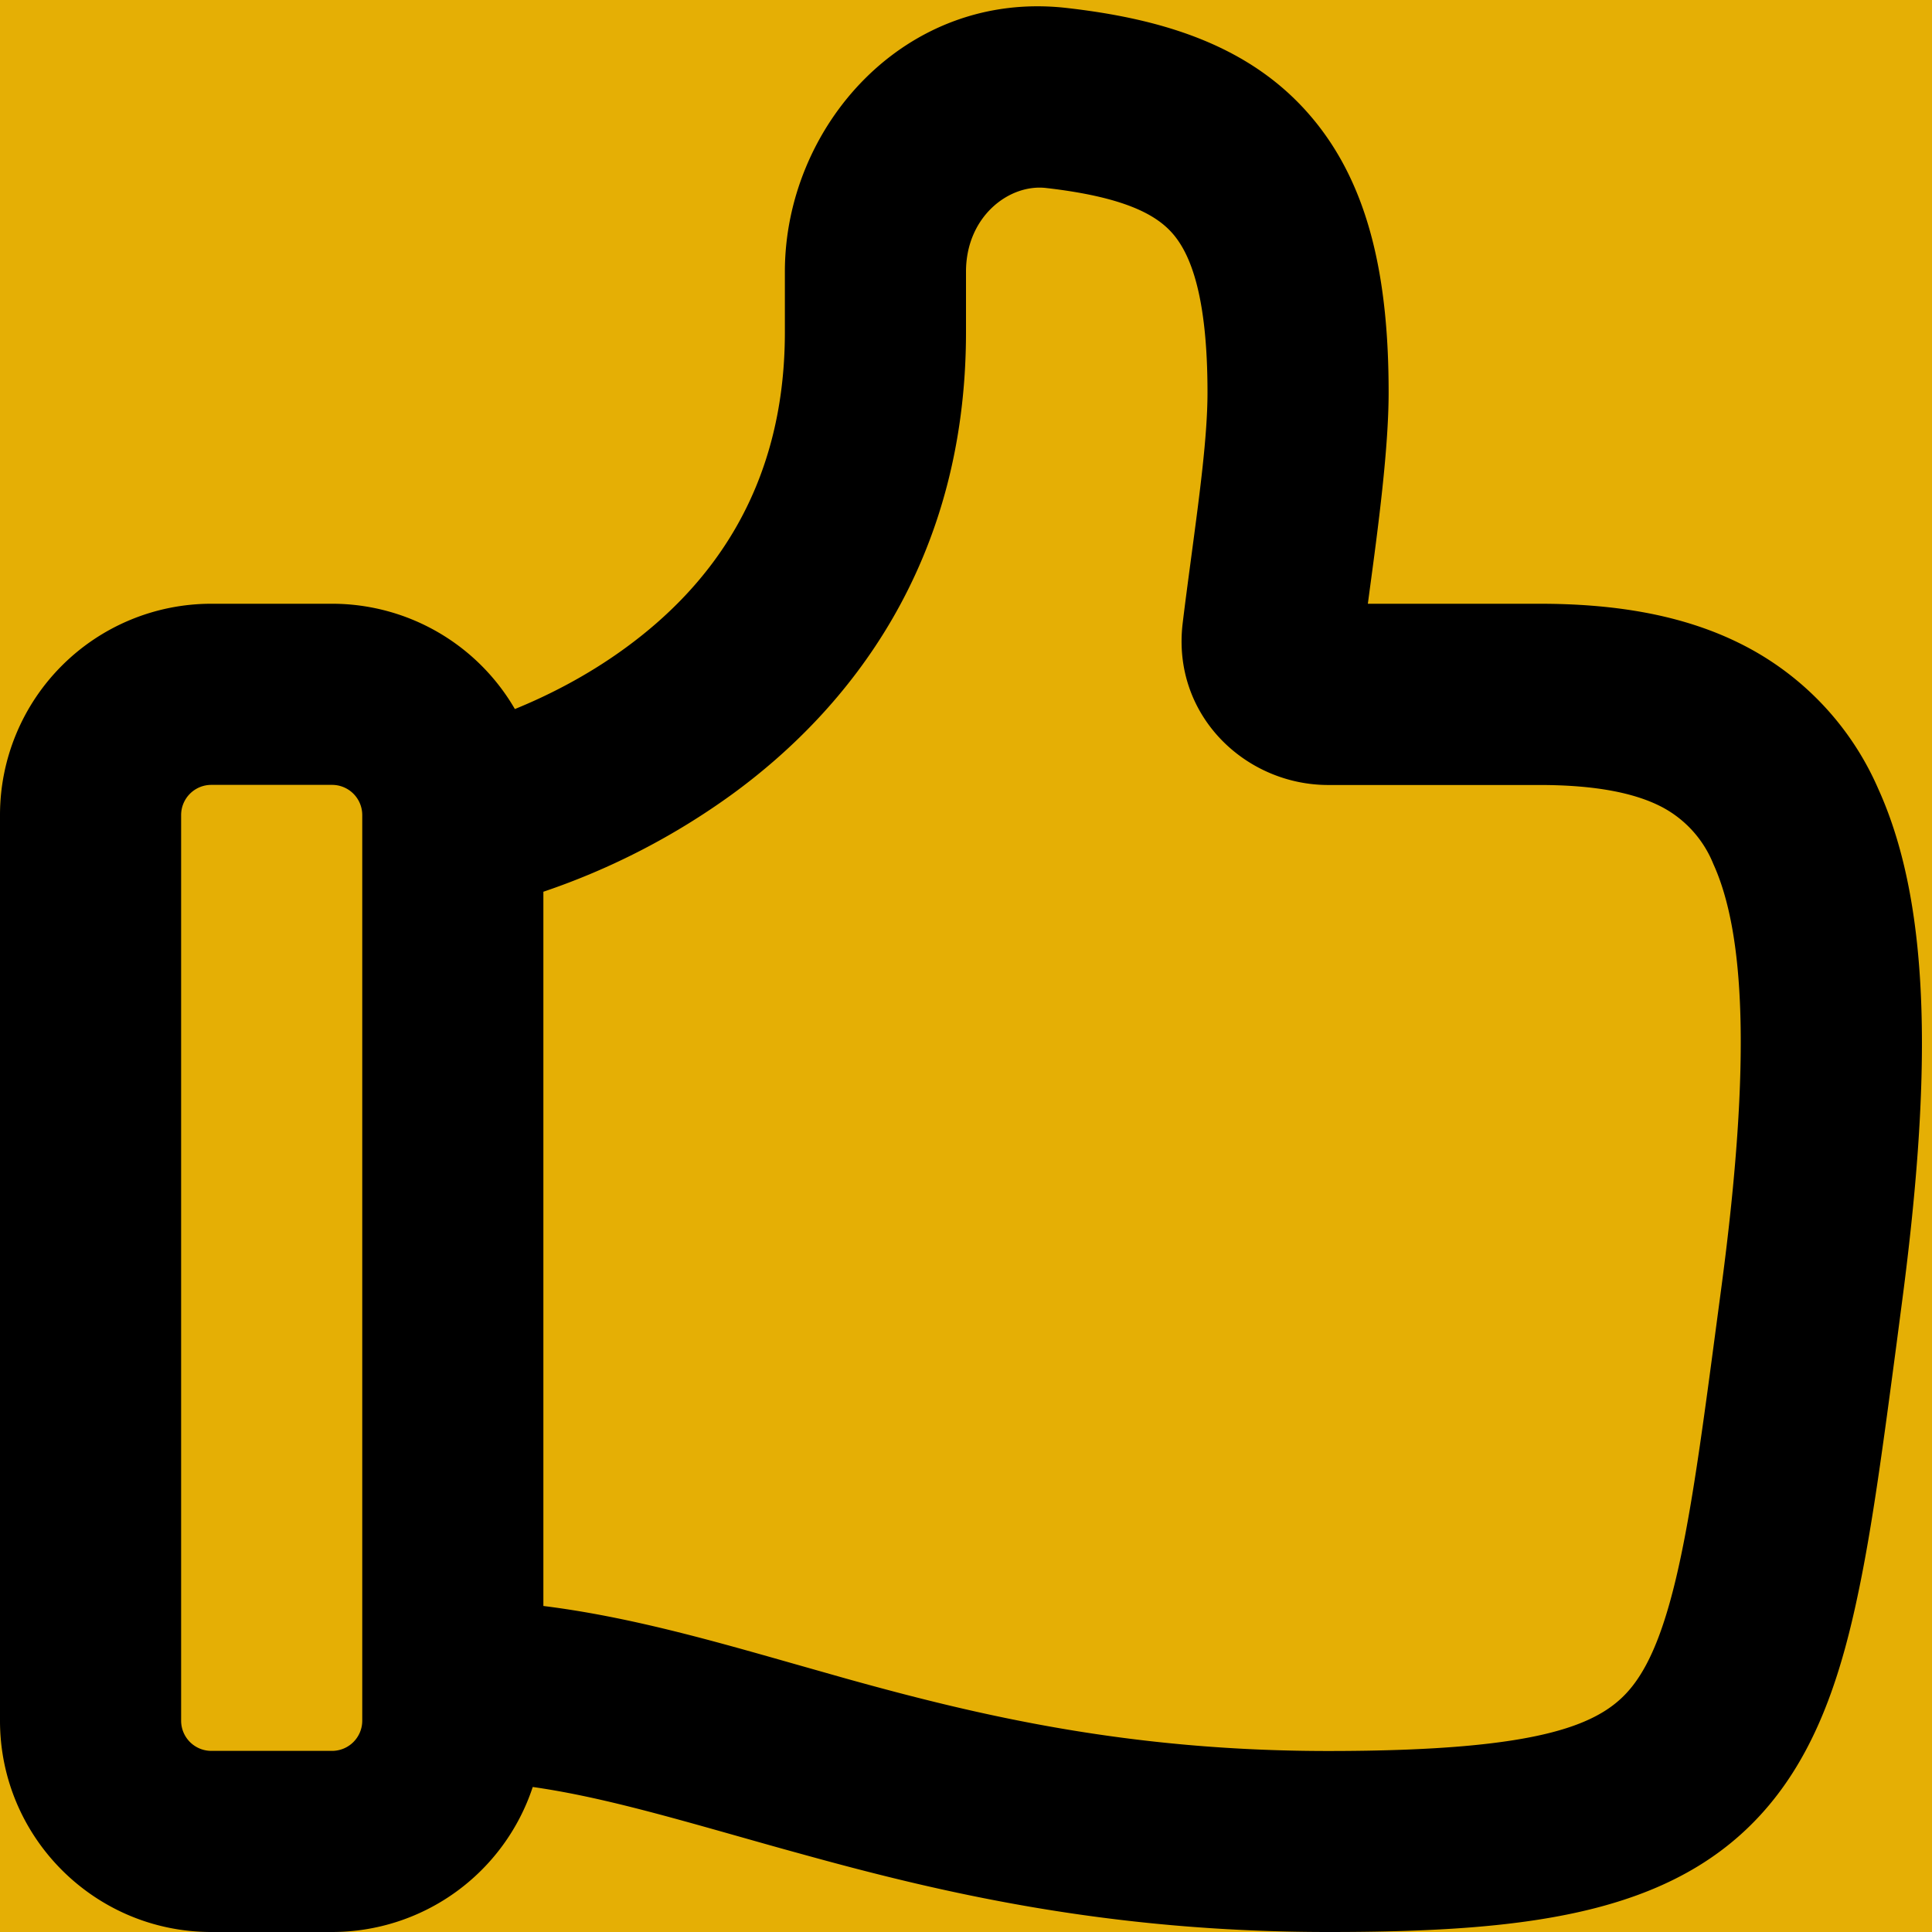 <svg width="16" height="16" xmlns="http://www.w3.org/2000/svg">

 <g>
  <title>background</title>
  <rect fill="#e5af05" id="canvas_background" height="18" width="18" y="-1" x="-1"/>
 </g>
 <g>
  <title>Layer 1</title>
  <path id="svg_1" d="m8.834,0.066c-1.34,-0.153 -2.334,0.982 -2.334,2.184l0,0.5c0,1.329 -0.647,2.124 -1.318,2.614c-0.328,0.24 -0.66,0.403 -0.918,0.508a1.75,1.75 0 0 0 -1.514,-0.872l-1,0a1.75,1.75 0 0 0 -1.75,1.75l0,7.5c0,0.966 0.784,1.75 1.75,1.75l1,0a1.75,1.75 0 0 0 1.662,-1.201c0.525,0.075 1.067,0.229 1.725,0.415c0.152,0.043 0.31,0.088 0.475,0.133c1.154,0.32 2.54,0.653 4.388,0.653c1.706,0 2.97,-0.153 3.722,-1.14c0.353,-0.463 0.537,-1.042 0.668,-1.672c0.118,-0.56 0.208,-1.243 0.313,-2.033l0.04,-0.306c0.25,-1.869 0.265,-3.318 -0.188,-4.316a2.418,2.418 0 0 0 -1.137,-1.2c-0.494,-0.248 -1.065,-0.333 -1.668,-0.333l-1.422,0l0.015,-0.113c0.07,-0.518 0.157,-1.17 0.157,-1.637c0,-0.922 -0.151,-1.719 -0.656,-2.3c-0.51,-0.589 -1.247,-0.797 -2.01,-0.884zm-4.334,13.234c0.705,0.088 1.39,0.284 2.072,0.478l0.441,0.125c1.096,0.305 2.334,0.598 3.987,0.598c1.794,0 2.28,-0.223 2.528,-0.549c0.147,-0.193 0.276,-0.505 0.394,-1.07c0.105,-0.502 0.188,-1.124 0.295,-1.93l0.04,-0.3c0.25,-1.882 0.189,-2.933 -0.068,-3.497a0.922,0.922 0 0 0 -0.442,-0.48c-0.208,-0.104 -0.52,-0.174 -0.997,-0.174l-1.75,0c-0.686,0 -1.295,-0.577 -1.206,-1.336c0.023,-0.192 0.05,-0.39 0.076,-0.586c0.065,-0.488 0.13,-0.97 0.13,-1.328c0,-0.809 -0.144,-1.15 -0.288,-1.316c-0.137,-0.158 -0.402,-0.304 -1.048,-0.378c-0.307,-0.036 -0.664,0.236 -0.664,0.693l0,0.5c0,1.922 -0.978,3.128 -1.933,3.825a5.861,5.861 0 0 1 -1.567,0.81l0,5.915zm-1.75,-6.8a0.25,0.25 0 0 1 0.25,0.25l0,7.5a0.25,0.25 0 0 1 -0.25,0.25l-1,0a0.25,0.25 0 0 1 -0.25,-0.25l0,-7.5a0.25,0.25 0 0 1 0.25,-0.25l1,0z" fill-rule="evenodd"/>
 </g>
</svg>
